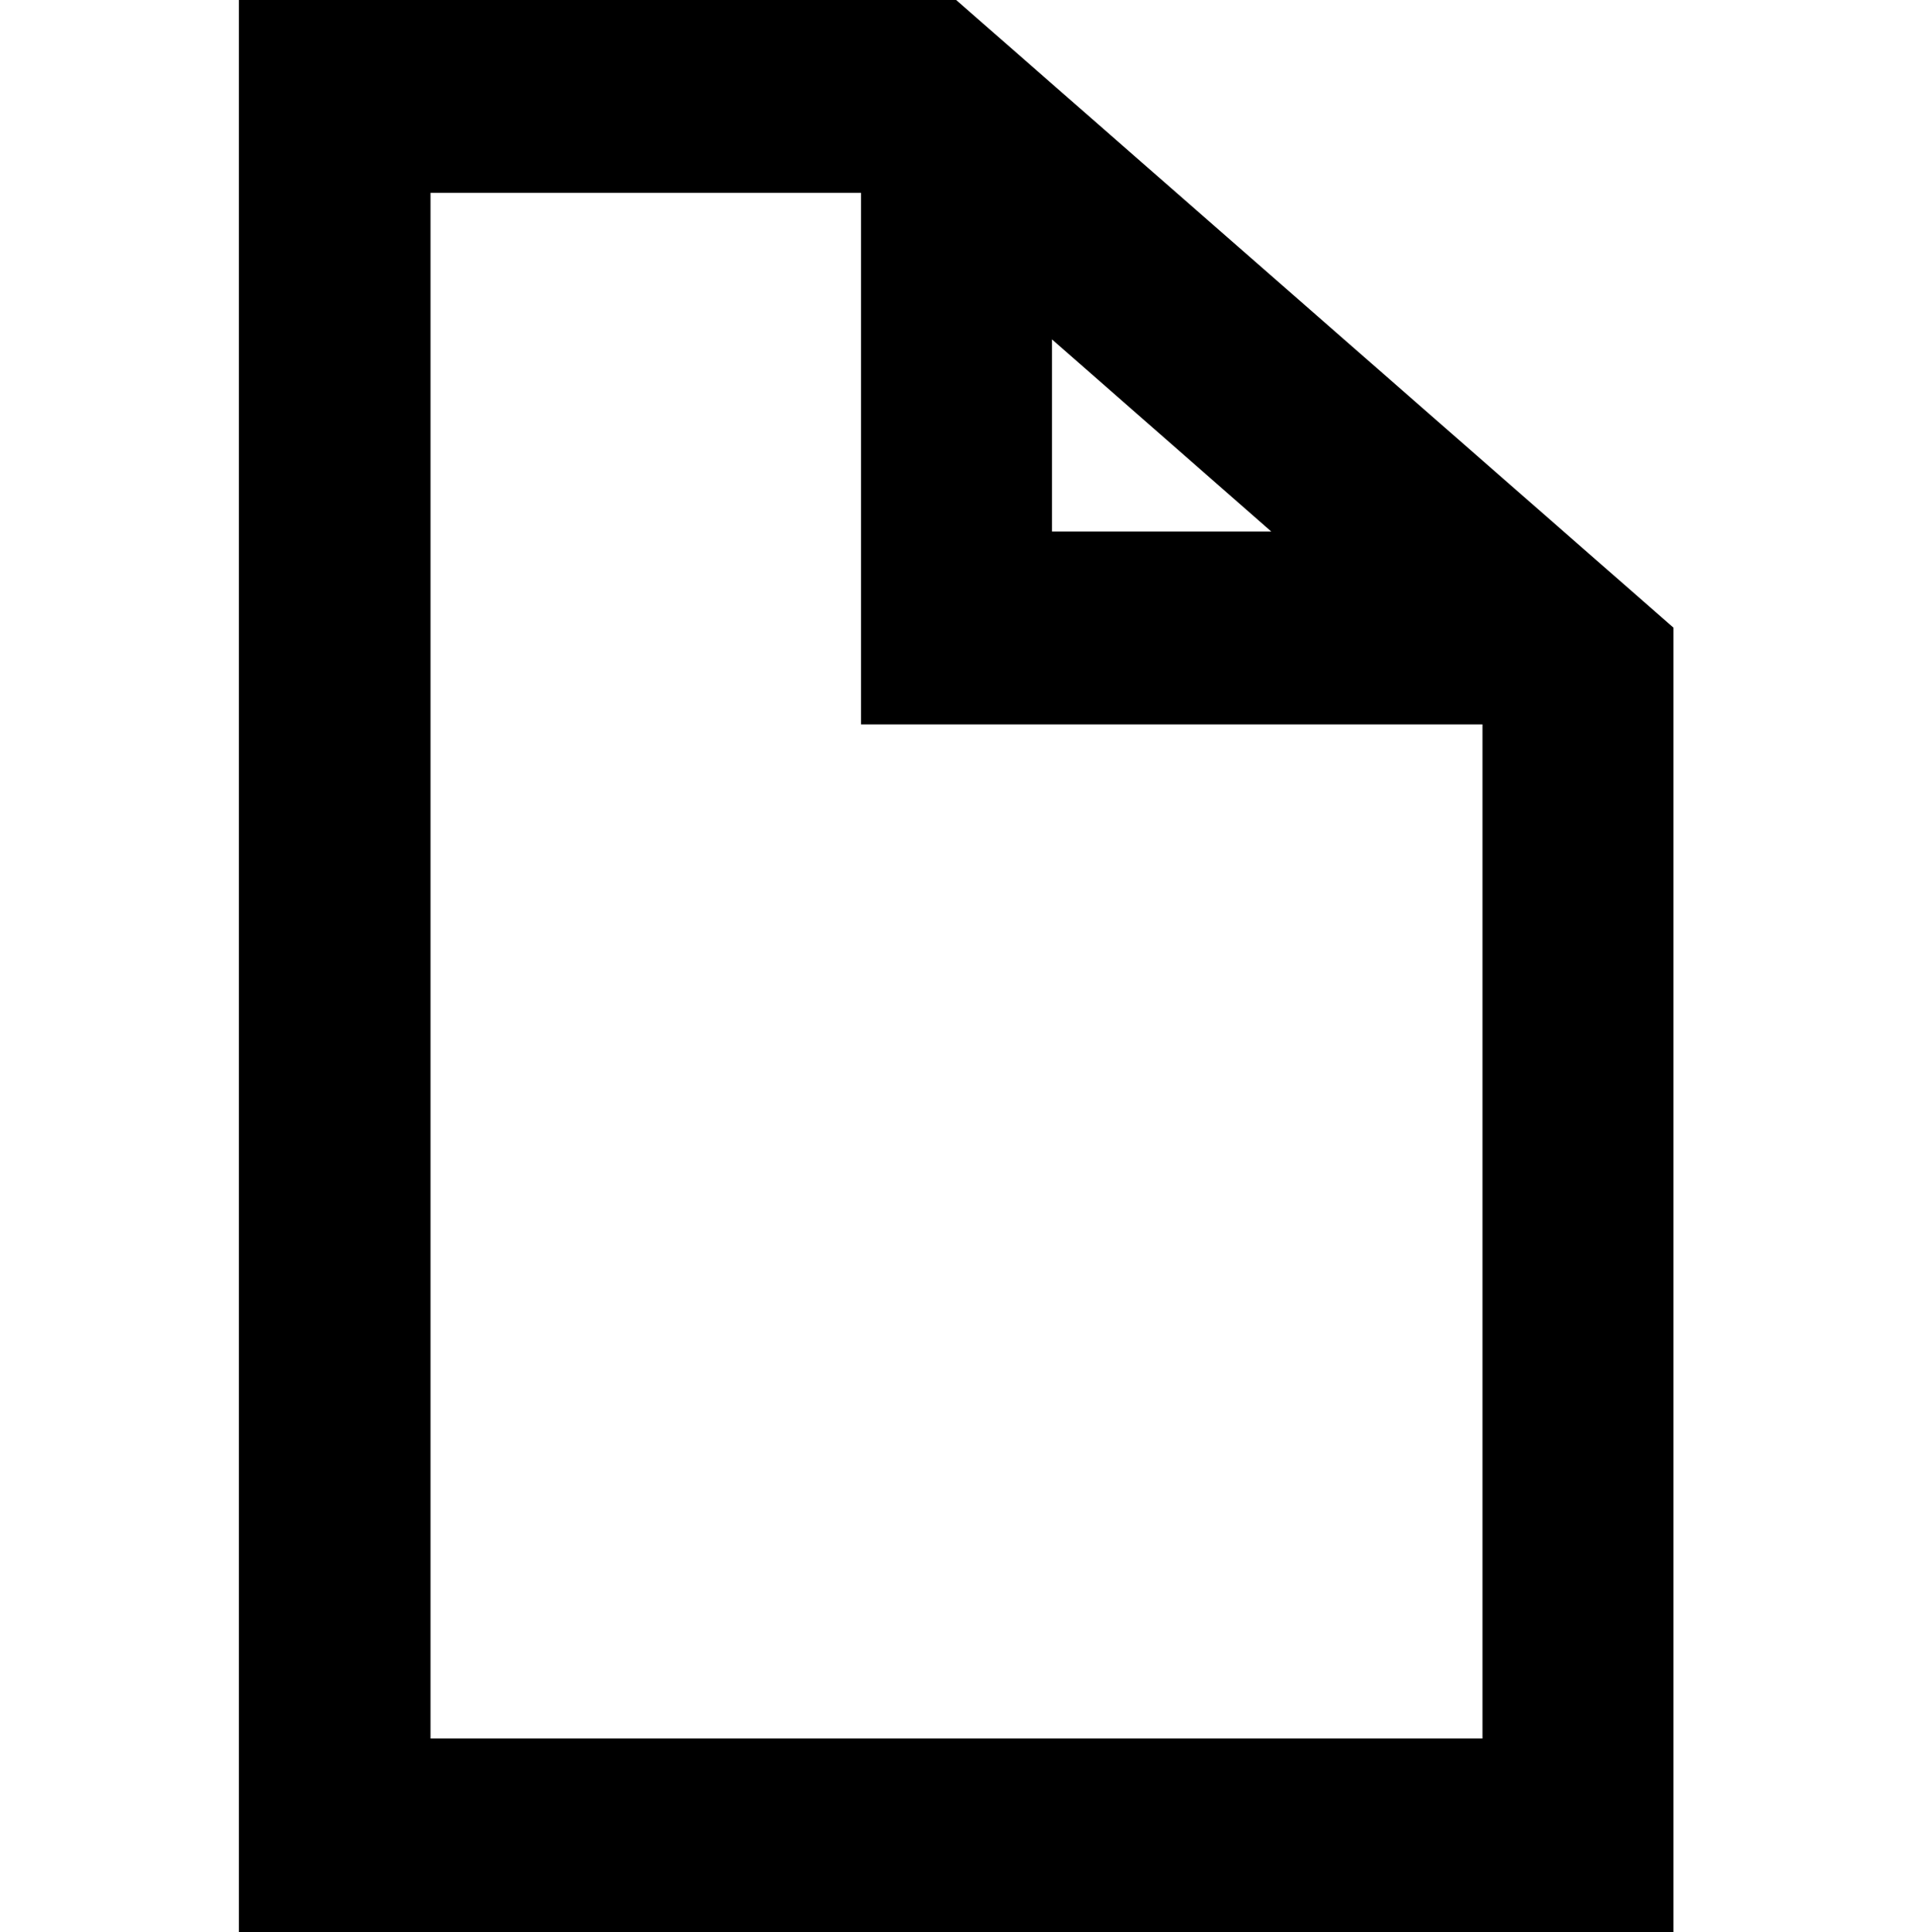 <svg width="101" height="102" xmlns="http://www.w3.org/2000/svg" xmlns:xlink="http://www.w3.org/1999/xlink" xml:space="preserve" overflow="hidden"><defs><clipPath id="clip0"><rect x="184" y="32" width="101" height="102"/></clipPath></defs><g clip-path="url(#clip0)" transform="translate(-184 -32)"><path d="M50.482 0 12.612 0 12.612 101 88.353 101 88.353 32.812 50.482 0ZM55.541 17.742 67.12 27.788 55.541 27.788 55.541 17.742ZM22.73 90.882 22.73 10.082 45.459 10.082 45.459 37.87 78.27 37.87 78.27 90.882 22.73 90.882Z" transform="matrix(1 0 0 1.01 184 32)"/></g></svg>